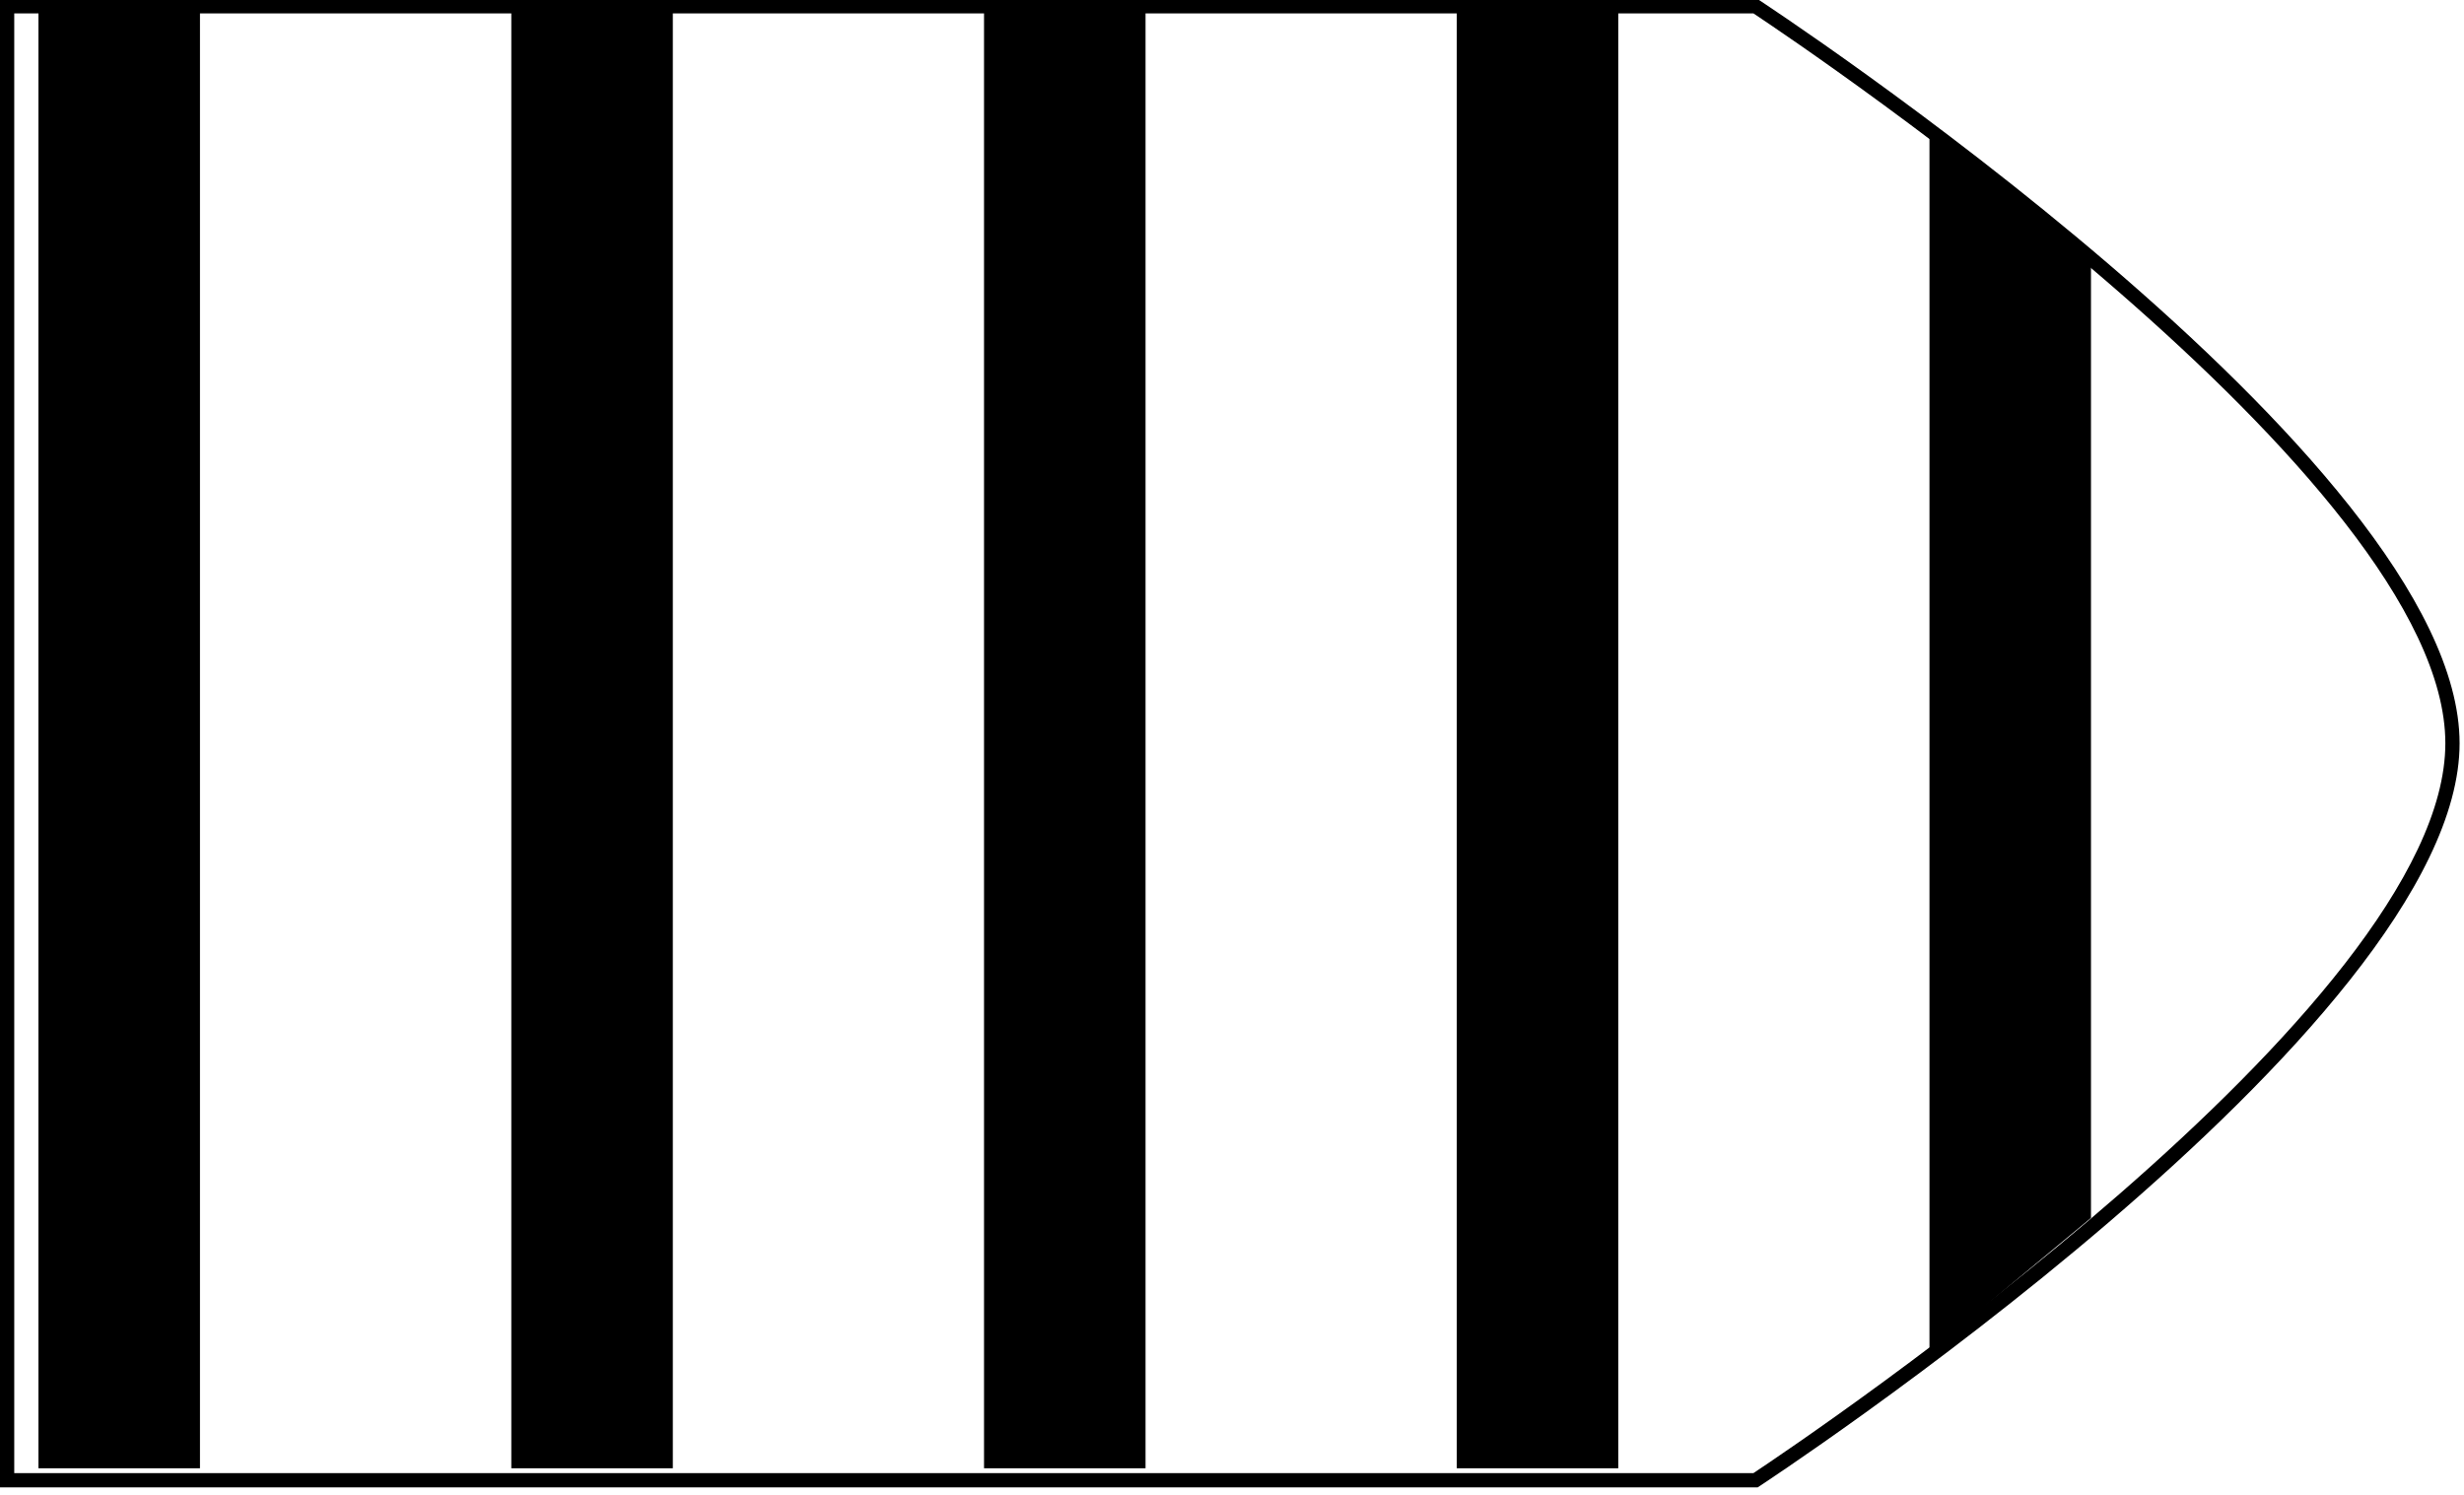 <?xml version="1.0" encoding="utf-8"?>
<!-- Generator: Adobe Illustrator 25.0.0, SVG Export Plug-In . SVG Version: 6.00 Build 0)  -->
<svg version="1.1" xmlns="http://www.w3.org/2000/svg" xmlns:xlink="http://www.w3.org/1999/xlink" x="0px" y="0px"
	 viewBox="0 0 173 105" style="enable-background:new 0 0 173 105;" xml:space="preserve">
<style type="text/css">
	.st0{display:none;}
	.st1{display:inline;fill:#59778E;}
	.st2{fill:#000000;}
	.st3{clip-path:url(#SVGID_2_);}
	.st4{clip-path:url(#SVGID_4_);}
	.st5{clip-path:url(#SVGID_6_);}
	.st6{clip-path:url(#SVGID_8_);}
	.st7{display:inline;}
	.st8{clip-path:url(#SVGID_9_);}
</style>
<g id="Camada_2" class="st0">
	<rect x="-911.5" y="-209.5" class="st1" width="2269" height="1089"/>
</g>
<g id="Camada_1">
	<g>
		<path class="st2" d="M123.11,0.94c3.76,2.5,48.58,32.68,48.58,51.25s-44.82,48.75-48.58,51.25H1V0.94H123.11 M123.41-0.06H0v104.5
			h123.41c0,0,49.28-32.2,49.28-52.25S123.41-0.06,123.41-0.06L123.41-0.06z"/>
	</g>
	<g>
		<g>
			<polygon class="st2" points="146.81,85.52 135.47,94.94 135.47,9.5 146.81,18.07 			"/>
		</g>
		<g>
			<rect x="102.28" y="0.2" class="st2" width="11.34" height="102.9"/>
		</g>
		<g>
			<rect x="69.09" y="0.2" class="st2" width="11.34" height="102.9"/>
		</g>
		<g>
			<rect x="35.9" y="0.2" class="st2" width="11.34" height="102.9"/>
		</g>
		<g>
			<rect x="2.7" y="0.2" class="st2" width="11.34" height="102.9"/>
		</g>
	</g>
	<g>
		<g>
			<defs>
				<path id="SVGID_7_" d="M523.41,104.5H400V0h123.41c0,0,49.28,32.2,49.28,52.25S523.41,104.5,523.41,104.5z"/>
			</defs>
			<clipPath id="SVGID_2_">
				<use xlink:href="#SVGID_7_"  style="overflow:visible;"/>
			</clipPath>
			<g class="st3">
				<g>
					<rect x="160.07" y="15.18" class="st2" width="443.11" height="11.52"/>
				</g>
				<g>
					<rect x="160.07" y="48.89" class="st2" width="443.11" height="11.52"/>
				</g>
				<g>
					<rect x="160.07" y="82.61" class="st2" width="443.11" height="11.52"/>
				</g>
			</g>
		</g>
	</g>
</g>
<g id="Camada_3" class="st0">
</g>
</svg>
